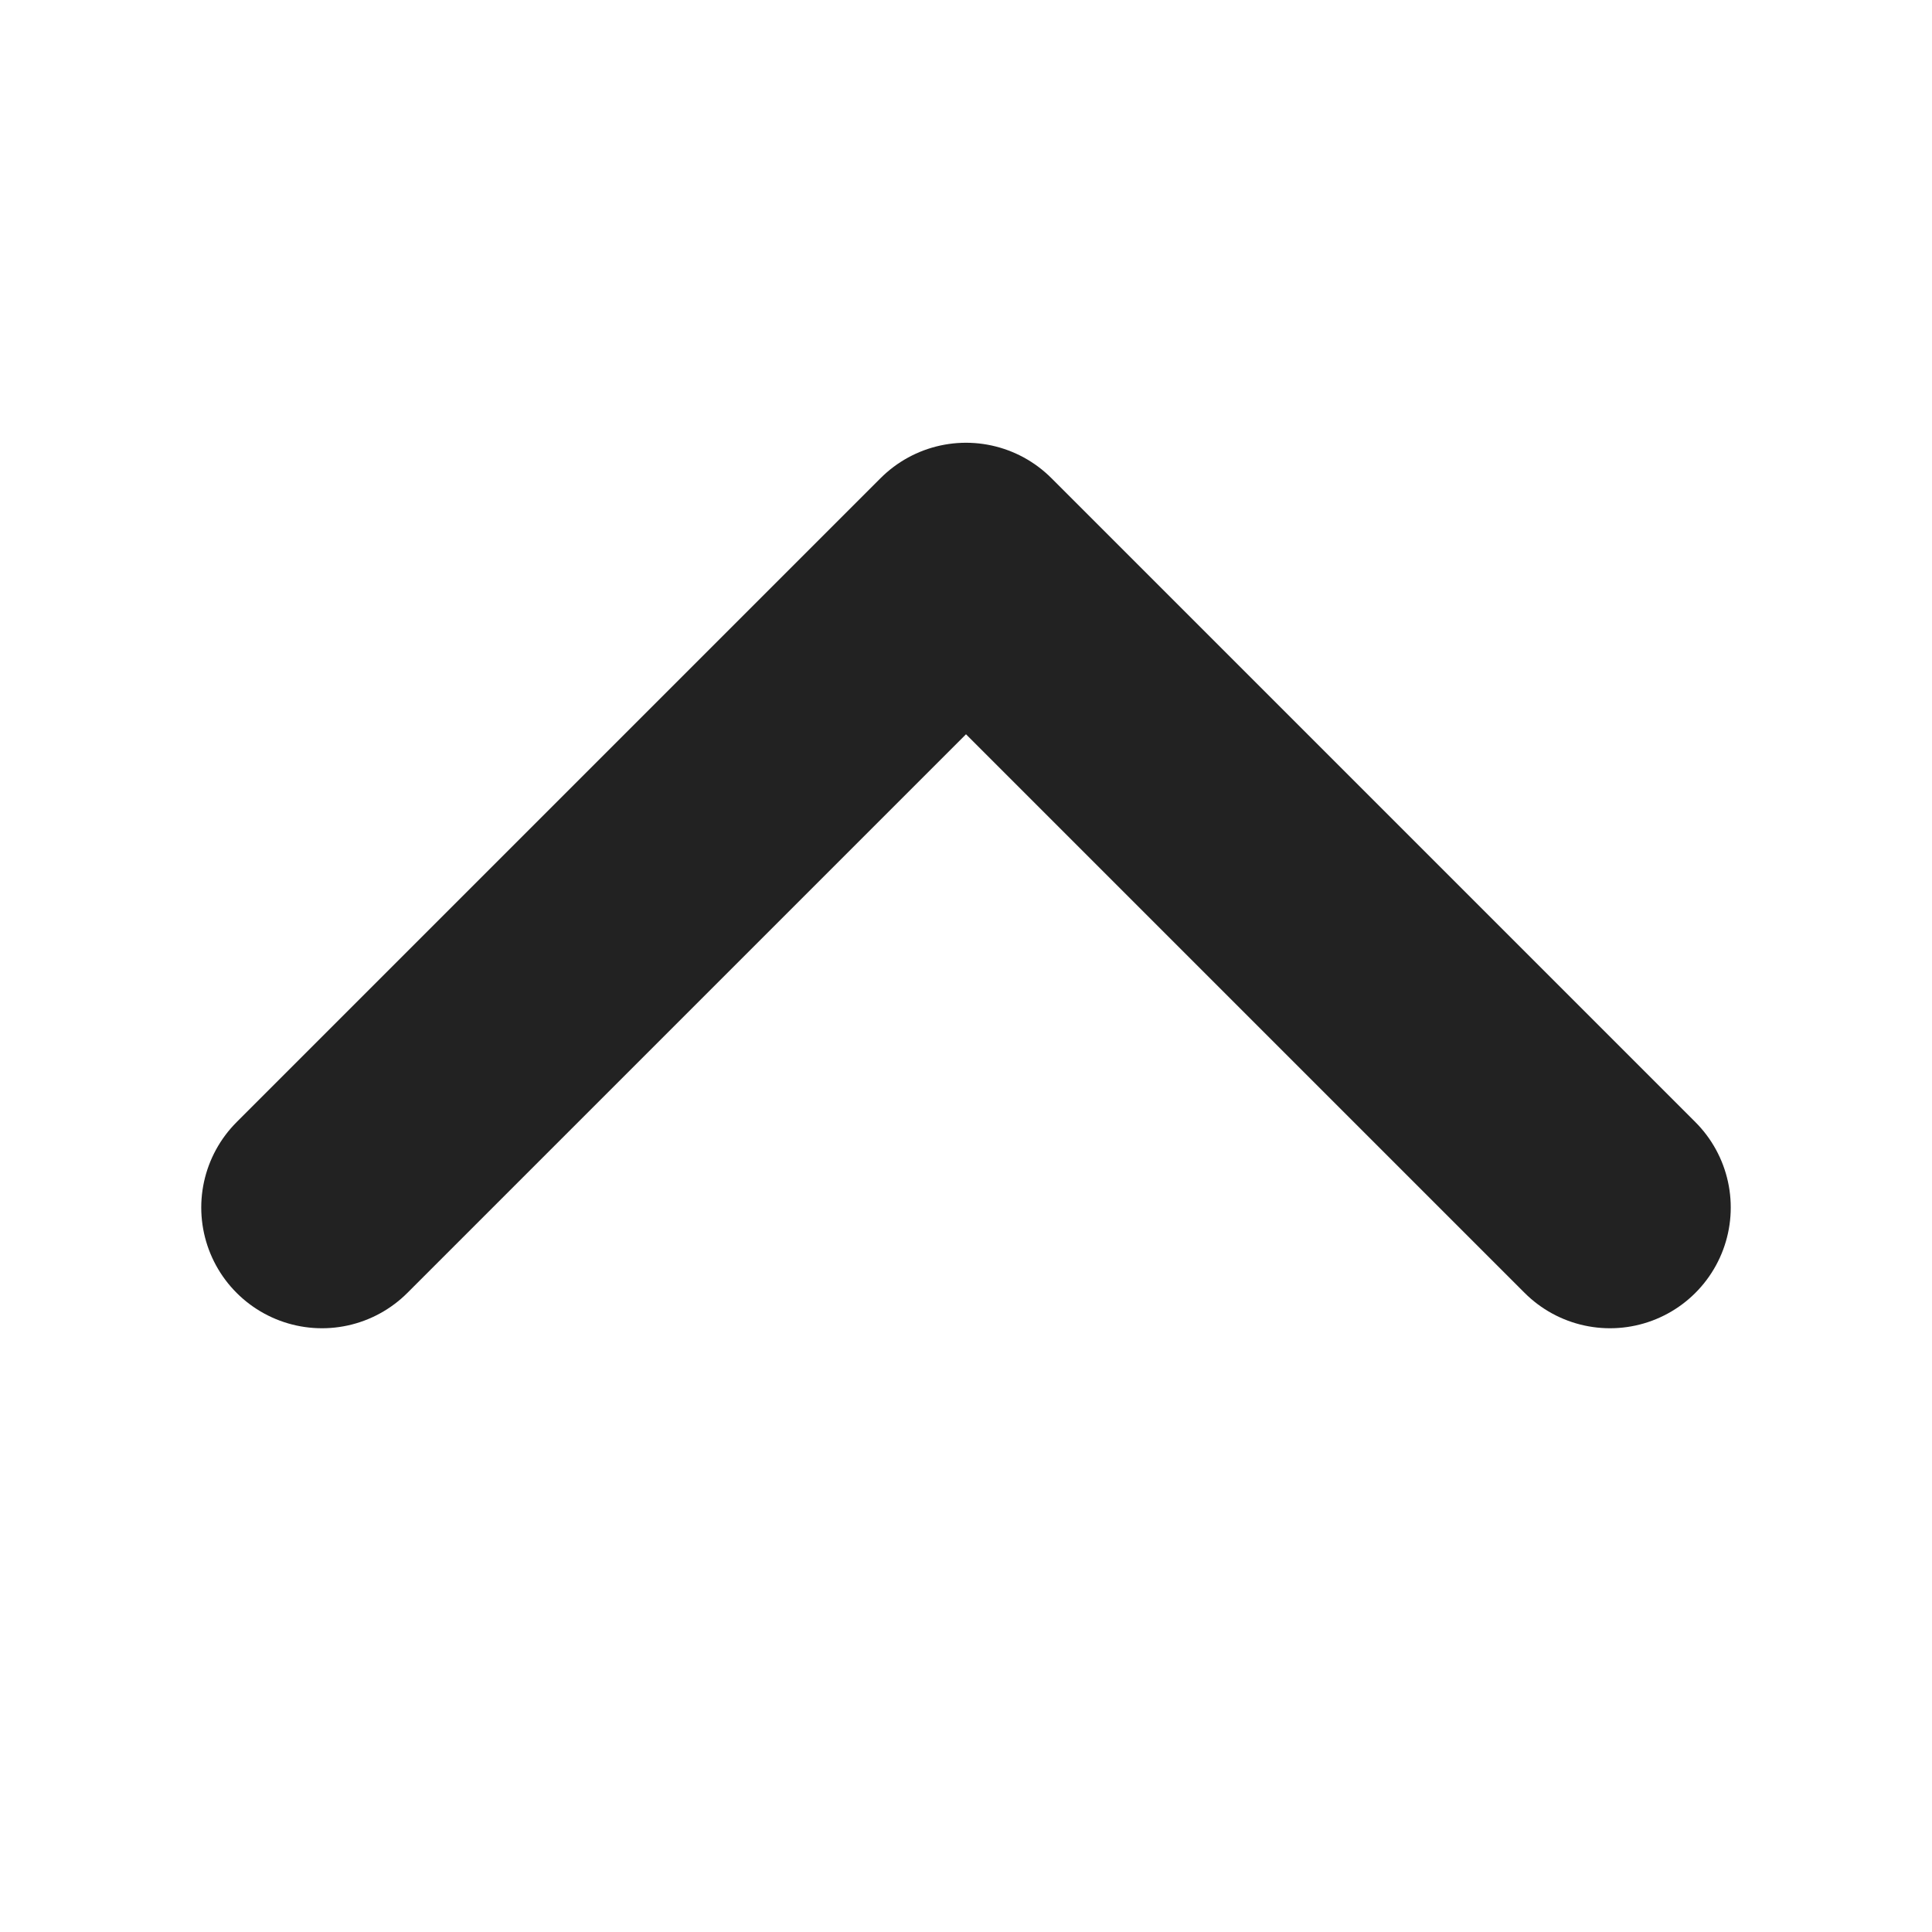 <svg width="24" height="24" viewBox="0 0 24 24" fill="none" xmlns="http://www.w3.org/2000/svg">
<path d="M4 15L12 7L20 15" stroke="#222222" stroke-width="3" stroke-linecap="round" stroke-linejoin="round"/>
</svg>
